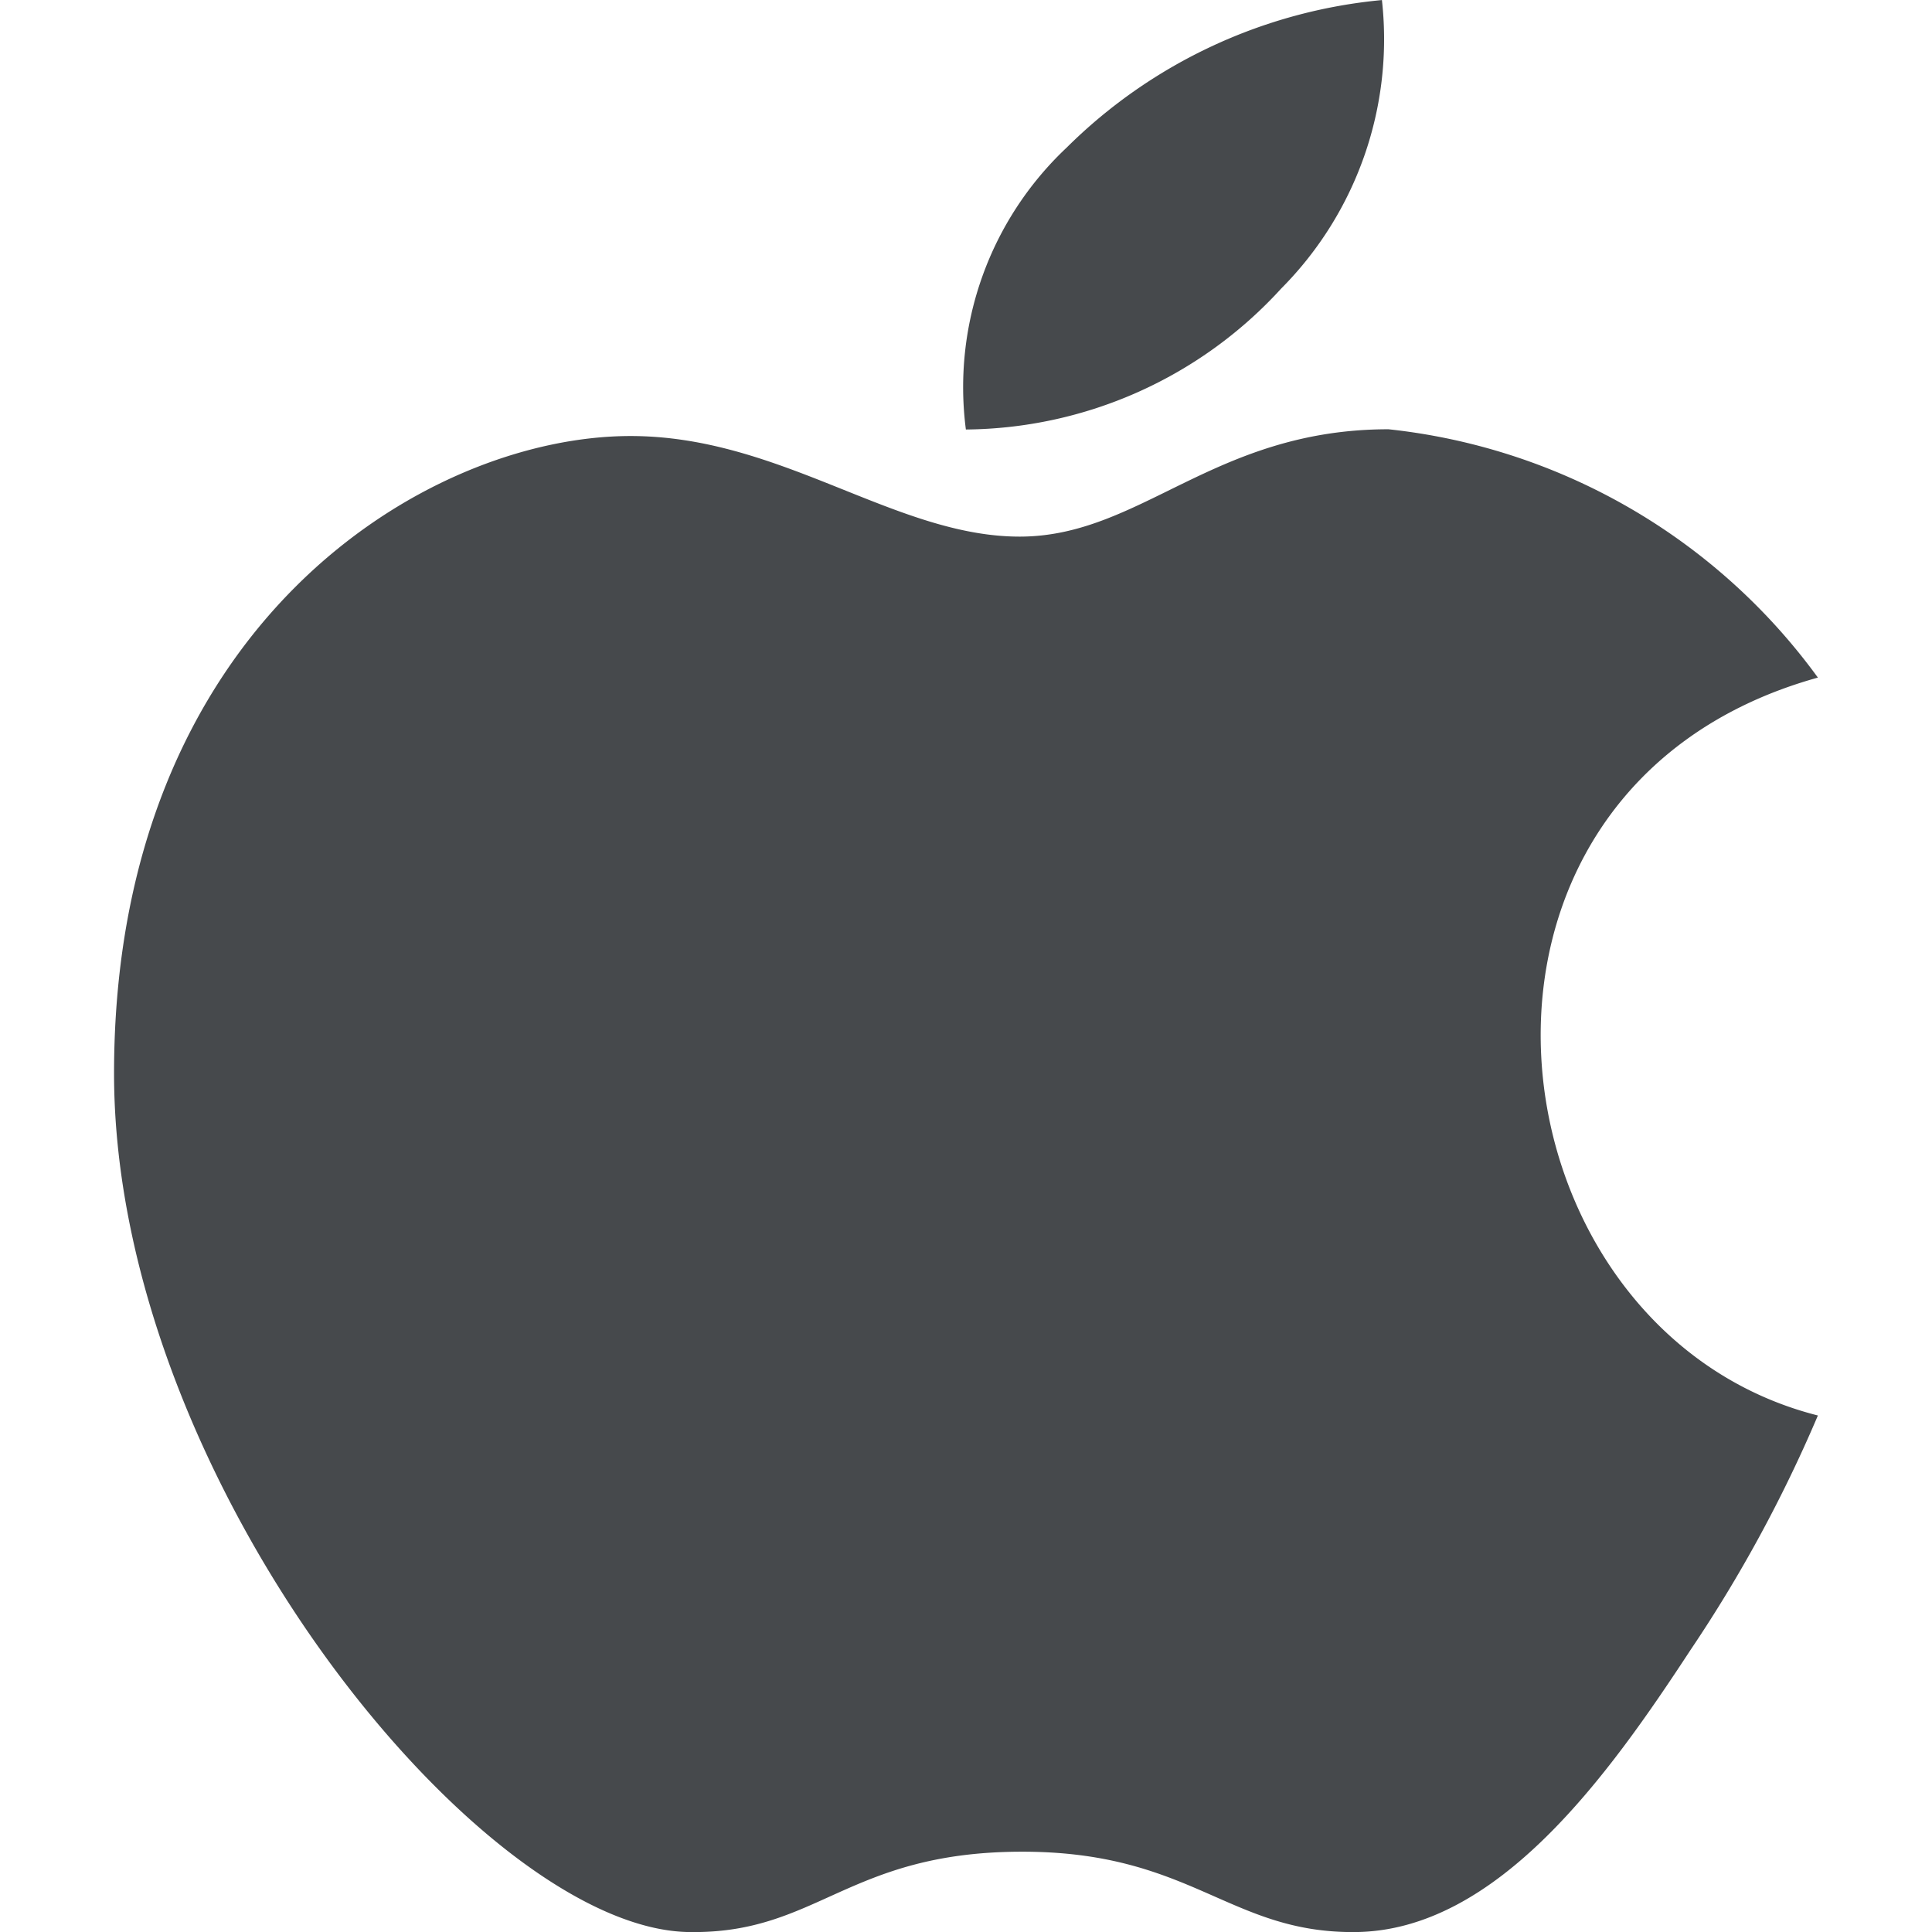 <svg xmlns="http://www.w3.org/2000/svg" xmlns:xlink="http://www.w3.org/1999/xlink" width="32" height="32" viewBox="0 0 32 32">
  <defs>
    <clipPath id="clip-path">
      <rect id="Rectangle_18286" data-name="Rectangle 18286" width="32" height="32" transform="translate(1040 832)" fill="#46494c"/>
    </clipPath>
  </defs>
  <g id="Mask_Group_331" data-name="Mask Group 331" transform="translate(-1040 -832)" clip-path="url(#clip-path)">
    <path id="icons8_apple_logo" d="M24.6,1.2a8.541,8.541,0,0,0-5.222,2.444,5.448,5.448,0,0,0-1.669,4.669,7.148,7.148,0,0,0,5.222-2.334A5.856,5.856,0,0,0,24.6,1.2Zm.109,7.109c-2.894,0-4.1,1.778-6.109,1.778-2.062,0-3.948-1.666-6.444-1.666-3.4,0-8.556,3.147-8.556,10.556C3.6,25.719,9.708,33.2,13.156,33.2c2.094.021,2.6-1.317,5.444-1.331s3.459,1.349,5.556,1.331c2.362-.018,4.206-2.613,5.553-4.669a23.118,23.118,0,0,0,2.112-3.887c-5.557-1.408-6.662-10.369,0-12.222A10.123,10.123,0,0,0,24.709,8.309Z" transform="translate(1038.289 830.801)" fill="#46494c"/>
  </g>
</svg>
